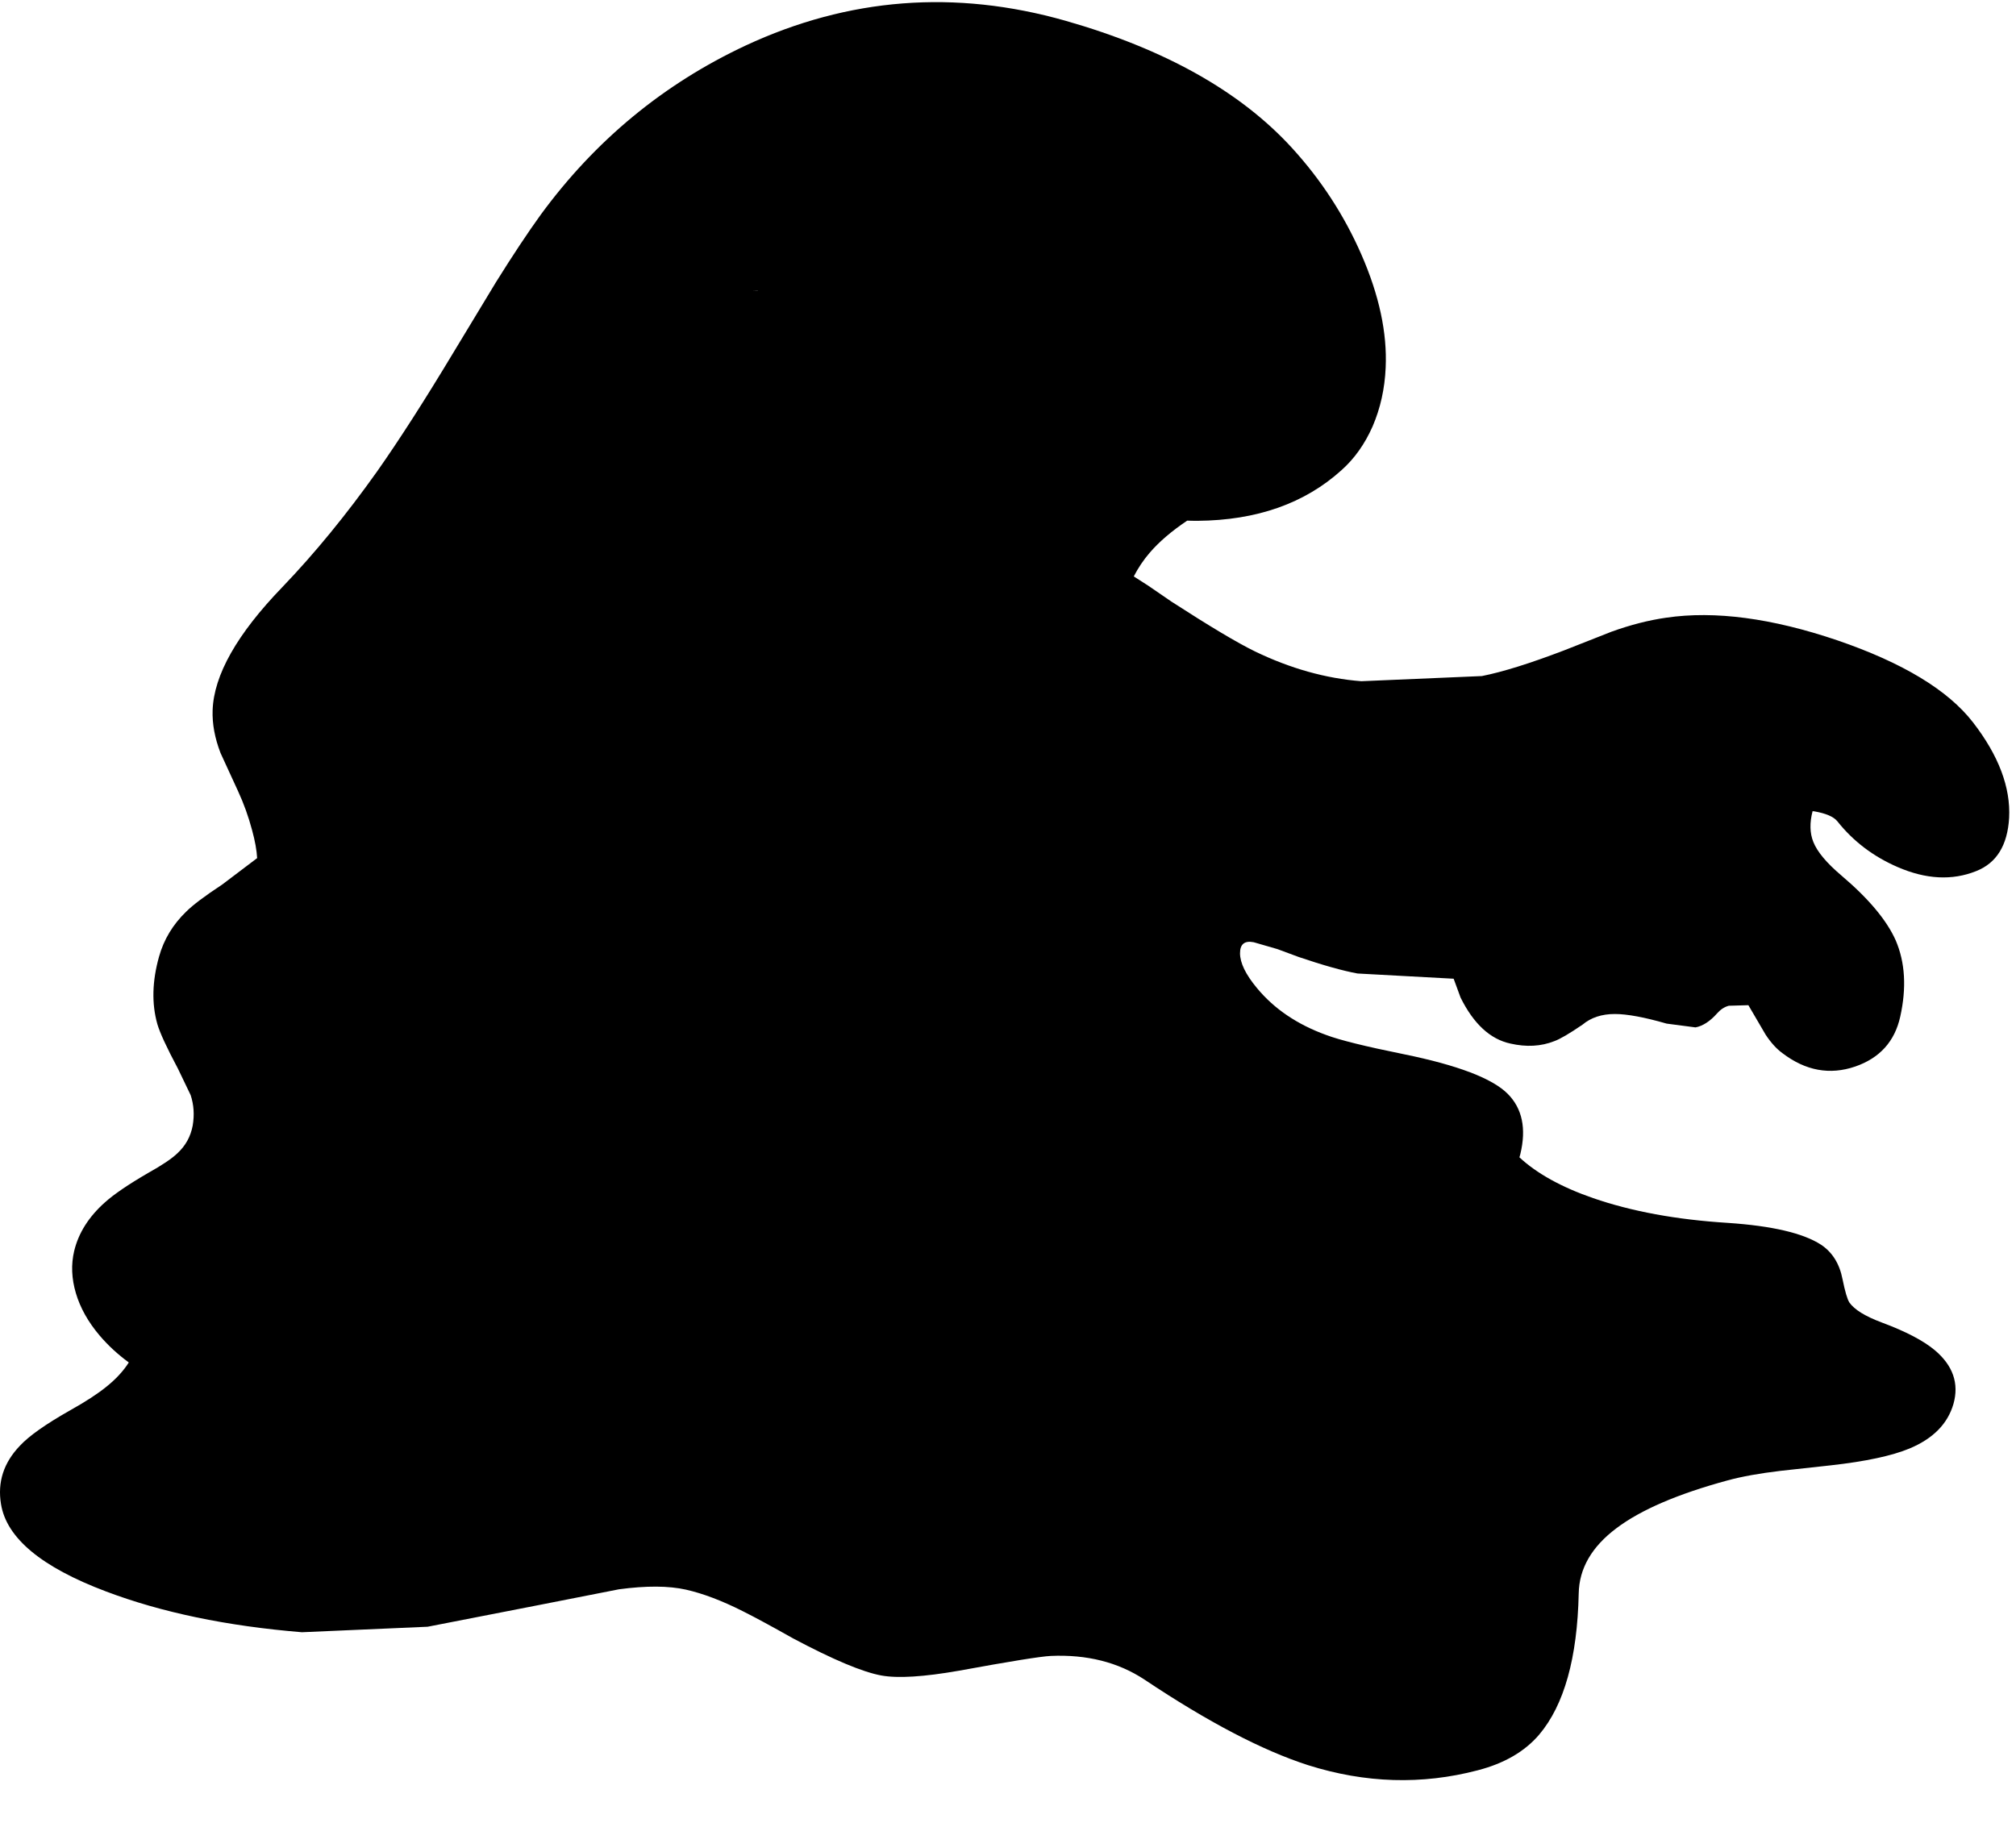 <?xml version="1.0" encoding="utf-8"?>
<!-- Generator: Adobe Illustrator 16.0.0, SVG Export Plug-In . SVG Version: 6.00 Build 0)  -->
<!DOCTYPE svg PUBLIC "-//W3C//DTD SVG 1.1//EN" "http://www.w3.org/Graphics/SVG/1.1/DTD/svg11.dtd">
<svg version="1.1" id="图层_1" xmlns="http://www.w3.org/2000/svg" xmlns:xlink="http://www.w3.org/1999/xlink" x="0px" y="0px"
	 width="293px" height="265px" viewBox="0 0 293 265" enable-background="new 0 0 293 265" xml:space="preserve">
<path d="M286.759,105.011c-3.628-4.693-10.2-8.67-19.72-11.932c-9.52-3.229-17.807-4.327-24.861-3.295
	c-2.563,0.366-5.227,1.048-7.988,2.047l-6.84,2.696c-4.959,1.897-8.953,3.145-11.98,3.744l-17.521,0.749
	c-5.16-0.399-10.318-1.847-15.478-4.343c-2.529-1.231-6.573-3.645-12.132-7.239l-3.346-2.297l-2.113-1.354
	c0.636-1.233,1.4-2.383,2.313-3.439c1.365-1.593,3.185-3.149,5.45-4.669c0.496,0.009,0.986,0.033,1.489,0.026
	c8.62-0.067,15.608-2.53,20.969-7.389c1.862-1.664,3.36-3.778,4.492-6.34c1.132-2.629,1.764-5.475,1.897-8.537
	c0.232-5.059-0.949-10.55-3.545-16.475c-2.496-5.691-5.857-10.85-10.085-15.476c-7.489-8.188-18.454-14.345-32.899-18.472
	c-16.042-4.56-31.534-3.362-46.479,3.594C96.434,12.203,86.5,20.407,78.578,31.224c-1.897,2.629-4.06,5.891-6.49,9.785l-6.19,10.234
	c-4.161,6.923-7.855,12.681-11.083,17.273c-4.493,6.324-9.086,11.932-13.779,16.824c-6.59,6.823-9.968,12.797-10.135,17.923
	c-0.066,1.963,0.316,4.027,1.148,6.19l2.546,5.542c0.832,1.797,1.515,3.694,2.047,5.691c0.434,1.583,0.665,2.917,0.731,4.048
	l-5.074,3.84c-2.529,1.664-4.277,2.979-5.242,3.944c-1.931,1.864-3.245,4.044-3.944,6.541c-0.998,3.561-1.082,6.821-0.25,9.784
	c0.366,1.265,1.365,3.429,2.996,6.49l1.847,3.844c0.466,1.398,0.566,2.88,0.299,4.443c-0.299,1.598-1.048,2.944-2.247,4.043
	c-0.799,0.767-2.213,1.715-4.243,2.846c-2.862,1.664-4.942,3.079-6.241,4.244c-2.363,2.097-3.86,4.459-4.493,7.089
	c-0.466,1.965-0.382,4.012,0.25,6.141c0.632,2.131,1.78,4.178,3.444,6.142c1.225,1.442,2.644,2.748,4.244,3.922
	c-0.792,1.247-1.874,2.419-3.246,3.517c-1.265,1.031-3.028,2.181-5.292,3.445c-3.528,1.996-5.958,3.711-7.289,5.143
	c-2.363,2.463-3.278,5.291-2.746,8.486c0.799,4.926,5.874,9.152,15.227,12.68c8.087,3.063,17.589,5.043,28.506,5.941l18.271-0.799
	l16.125-3.145l11.682-2.297c3.96-0.533,7.206-0.517,9.735,0.049c2.496,0.565,5.259,1.615,8.288,3.146
	c1.73,0.865,4.16,2.18,7.289,3.943c5.824,3.096,10.101,4.893,12.83,5.392c2.396,0.433,6.157,0.2,11.283-0.698
	c7.456-1.365,11.897-2.08,13.33-2.146c5.259-0.232,9.802,0.915,13.629,3.443c9.22,6.158,17.142,10.302,23.765,12.433
	c8.319,2.629,16.541,2.879,24.662,0.748c3.859-0.998,6.838-2.729,8.936-5.191c3.628-4.293,5.542-11.133,5.742-20.519
	c0.066-3.628,1.896-6.79,5.49-9.485c3.528-2.661,8.903-4.976,16.125-6.938c2.063-0.565,4.644-1.031,7.738-1.397l7.288-0.799
	c5.06-0.565,8.87-1.382,11.435-2.446c3.428-1.432,5.558-3.595,6.39-6.49c0.832-2.961-0.067-5.559-2.696-7.787
	c-1.664-1.397-4.242-2.746-7.738-4.045c-2.396-0.897-3.959-1.862-4.691-2.896c-0.301-0.466-0.633-1.597-0.999-3.396
	c-0.433-2.229-1.464-3.894-3.095-4.992c-2.596-1.697-7.141-2.762-13.629-3.194c-7.422-0.466-13.93-1.664-19.521-3.595
	c-4.634-1.606-8.191-3.588-10.713-5.928c0.042-0.154,0.09-0.302,0.129-0.463c0.898-3.728,0.283-6.656-1.848-8.785
	c-2.229-2.23-7.254-4.146-15.076-5.742c-5.592-1.131-9.352-2.063-11.282-2.795c-4.228-1.531-7.589-3.812-10.085-6.84
	c-1.631-1.965-2.445-3.646-2.445-5.043c0-1.33,0.666-1.863,1.996-1.598l3.445,0.998l3.096,1.148
	c3.527,1.197,6.373,1.996,8.536,2.396l13.974,0.759l1.004,2.736c1.896,3.826,4.311,6.057,7.238,6.689
	c2.33,0.531,4.461,0.416,6.391-0.351c0.832-0.3,2.197-1.099,4.095-2.396c1.229-1.031,2.795-1.549,4.692-1.549
	c1.797,0,4.31,0.467,7.537,1.397l4.193,0.55c1.064-0.199,2.114-0.882,3.146-2.047c0.498-0.564,1.063-0.934,1.697-1.1l2.844-0.08
	l0.601,1.029l1.897,3.244c0.766,1.166,1.58,2.064,2.444,2.696c3.361,2.563,6.89,3.212,10.584,1.947
	c3.562-1.231,5.741-3.646,6.54-7.239c0.934-4.193,0.717-7.889-0.648-11.083c-1.297-2.929-3.928-6.074-7.889-9.436
	c-2.162-1.83-3.527-3.461-4.093-4.892c-0.515-1.282-0.547-2.773-0.108-4.469c0.088,0.012,0.168,0.012,0.258,0.026
	c1.697,0.299,2.813,0.782,3.346,1.448c2.297,2.896,5.209,5.109,8.736,6.64c4.127,1.797,7.938,1.997,11.433,0.599
	c2.962-1.165,4.56-3.744,4.792-7.738C292.232,114.463,290.486,109.837,286.759,105.011z M109.426,42.263
	c0-0.001,0.002-0.001,0.002-0.002c0.231-0.001,0.469,0.013,0.705,0.022c0.002,0.008,0.004,0.016,0.006,0.024
	C109.9,42.289,109.661,42.269,109.426,42.263z"/>
</svg>
